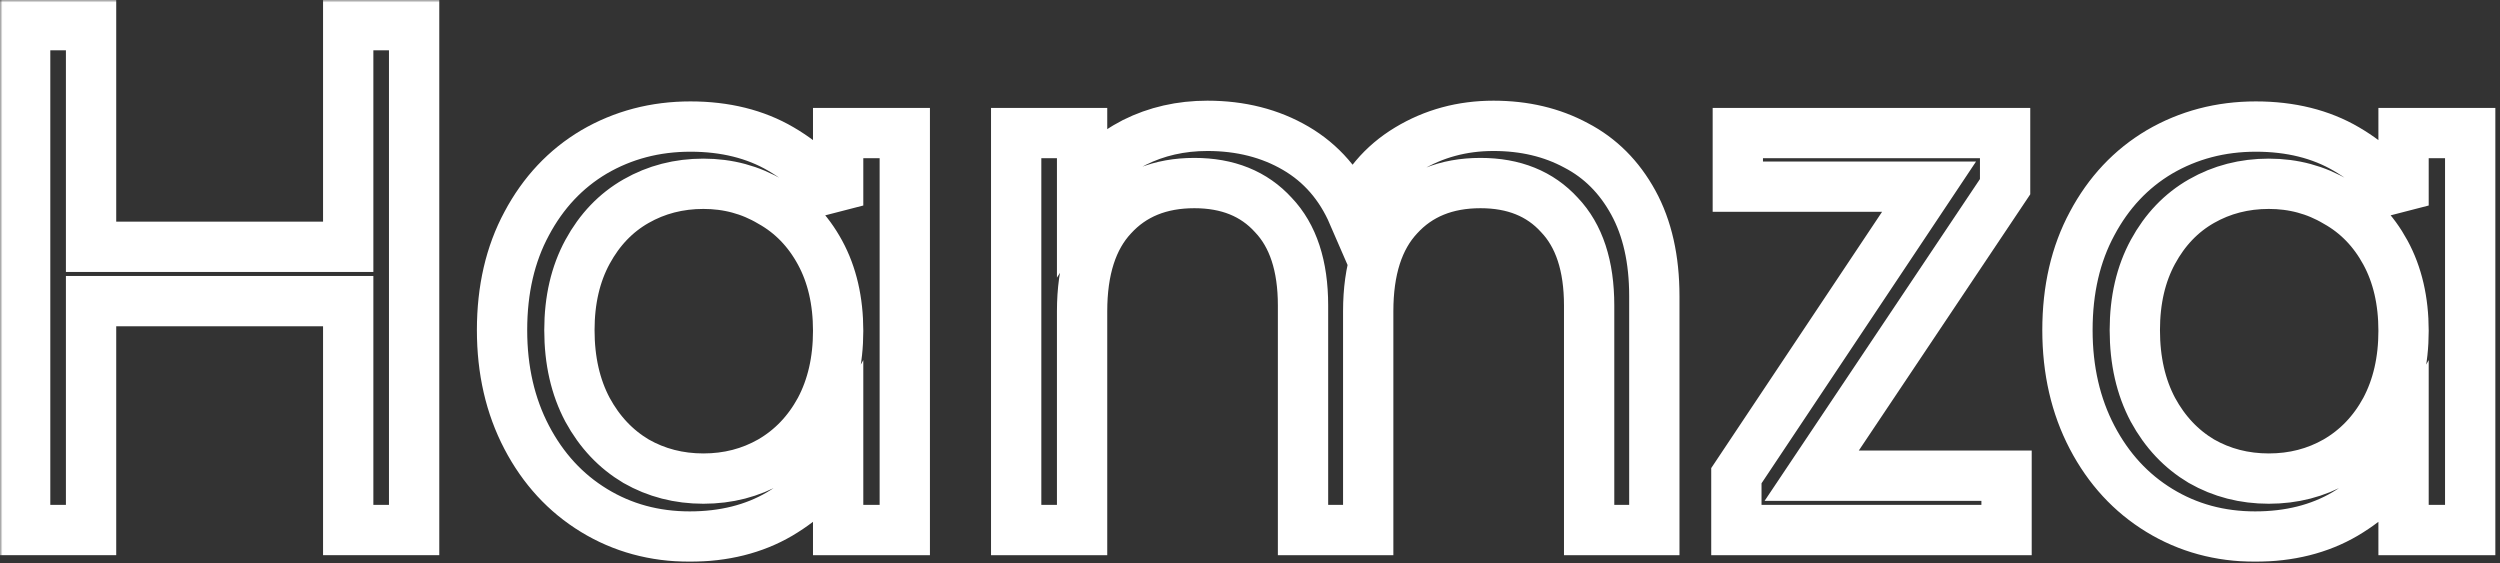 <svg width="497" height="112" viewBox="0 0 497 112" fill="none" xmlns="http://www.w3.org/2000/svg">
<rect x="0" y="0" width="497" height="112" fill="#333333" stroke="none"/>
<mask id="path-1-outside-1" maskUnits="userSpaceOnUse" x="0" y="0" width="497" height="112" fill="black">
<rect fill="white" width="497" height="112"/>
<path d="M82.328 5V105.368H69.224V59.864H18.104V105.368H5V5H18.104V49.064H69.224V5H82.328Z"/>
<path d="M99.807 65.624C99.807 57.56 101.439 50.504 104.703 44.456C107.967 38.312 112.431 33.56 118.095 30.2C123.855 26.84 130.239 25.16 137.247 25.16C144.159 25.16 150.159 26.648 155.247 29.624C160.335 32.6 164.127 36.344 166.623 40.856V26.456H179.871V105.368H166.623V90.68C164.031 95.288 160.143 99.128 154.959 102.2C149.871 105.176 143.919 106.664 137.103 106.664C130.095 106.664 123.759 104.936 118.095 101.48C112.431 98.024 107.967 93.176 104.703 86.936C101.439 80.696 99.807 73.592 99.807 65.624ZM166.623 65.768C166.623 59.816 165.423 54.632 163.023 50.216C160.623 45.8 157.359 42.44 153.231 40.136C149.199 37.736 144.735 36.536 139.839 36.536C134.943 36.536 130.479 37.688 126.447 39.992C122.415 42.296 119.199 45.656 116.799 50.072C114.399 54.488 113.199 59.672 113.199 65.624C113.199 71.672 114.399 76.952 116.799 81.464C119.199 85.88 122.415 89.288 126.447 91.688C130.479 93.992 134.943 95.144 139.839 95.144C144.735 95.144 149.199 93.992 153.231 91.688C157.359 89.288 160.623 85.88 163.023 81.464C165.423 76.952 166.623 71.72 166.623 65.768Z"/>
<path d="M296.912 25.016C303.056 25.016 308.528 26.312 313.328 28.904C318.128 31.4 321.92 35.192 324.704 40.28C327.488 45.368 328.88 51.56 328.88 58.856V105.368H315.92V60.728C315.92 52.856 313.952 46.856 310.016 42.728C306.176 38.504 300.944 36.392 294.32 36.392C287.504 36.392 282.08 38.6 278.048 43.016C274.016 47.336 272 53.624 272 61.88V105.368H259.04V60.728C259.04 52.856 257.072 46.856 253.136 42.728C249.296 38.504 244.064 36.392 237.44 36.392C230.624 36.392 225.2 38.6 221.168 43.016C217.136 47.336 215.12 53.624 215.12 61.88V105.368H202.016V26.456H215.12V37.832C217.712 33.704 221.168 30.536 225.488 28.328C229.904 26.12 234.752 25.016 240.032 25.016C246.656 25.016 252.512 26.504 257.6 29.48C262.688 32.456 266.48 36.824 268.976 42.584C271.184 37.016 274.832 32.696 279.92 29.624C285.008 26.552 290.672 25.016 296.912 25.016Z"/>
<path d="M360.167 94.568H398.903V105.368H345.191V94.568L383.495 37.112H345.479V26.456H398.615V37.112L360.167 94.568Z"/>
<path d="M411.01 65.624C411.01 57.56 412.642 50.504 415.906 44.456C419.17 38.312 423.634 33.56 429.298 30.2C435.058 26.84 441.442 25.16 448.45 25.16C455.362 25.16 461.362 26.648 466.45 29.624C471.538 32.6 475.33 36.344 477.826 40.856V26.456H491.074V105.368H477.826V90.68C475.234 95.288 471.346 99.128 466.162 102.2C461.074 105.176 455.122 106.664 448.306 106.664C441.298 106.664 434.962 104.936 429.298 101.48C423.634 98.024 419.17 93.176 415.906 86.936C412.642 80.696 411.01 73.592 411.01 65.624ZM477.826 65.768C477.826 59.816 476.626 54.632 474.226 50.216C471.826 45.8 468.562 42.44 464.434 40.136C460.402 37.736 455.938 36.536 451.042 36.536C446.146 36.536 441.682 37.688 437.65 39.992C433.618 42.296 430.402 45.656 428.002 50.072C425.602 54.488 424.402 59.672 424.402 65.624C424.402 71.672 425.602 76.952 428.002 81.464C430.402 85.88 433.618 89.288 437.65 91.688C441.682 93.992 446.146 95.144 451.042 95.144C455.938 95.144 460.402 93.992 464.434 91.688C468.562 89.288 471.826 85.88 474.226 81.464C476.626 76.952 477.826 71.72 477.826 65.768Z"/>
</mask>
<path d="M82.328 5V105.368H69.224V59.864H18.104V105.368H5V5H18.104V49.064H69.224V5H82.328Z" stroke="white" stroke-width="10" mask="url(#path-1-outside-1)"/>
<path d="M99.807 65.624C99.807 57.56 101.439 50.504 104.703 44.456C107.967 38.312 112.431 33.56 118.095 30.2C123.855 26.84 130.239 25.16 137.247 25.16C144.159 25.16 150.159 26.648 155.247 29.624C160.335 32.6 164.127 36.344 166.623 40.856V26.456H179.871V105.368H166.623V90.68C164.031 95.288 160.143 99.128 154.959 102.2C149.871 105.176 143.919 106.664 137.103 106.664C130.095 106.664 123.759 104.936 118.095 101.48C112.431 98.024 107.967 93.176 104.703 86.936C101.439 80.696 99.807 73.592 99.807 65.624ZM166.623 65.768C166.623 59.816 165.423 54.632 163.023 50.216C160.623 45.8 157.359 42.44 153.231 40.136C149.199 37.736 144.735 36.536 139.839 36.536C134.943 36.536 130.479 37.688 126.447 39.992C122.415 42.296 119.199 45.656 116.799 50.072C114.399 54.488 113.199 59.672 113.199 65.624C113.199 71.672 114.399 76.952 116.799 81.464C119.199 85.88 122.415 89.288 126.447 91.688C130.479 93.992 134.943 95.144 139.839 95.144C144.735 95.144 149.199 93.992 153.231 91.688C157.359 89.288 160.623 85.88 163.023 81.464C165.423 76.952 166.623 71.72 166.623 65.768Z" stroke="white" stroke-width="10" mask="url(#path-1-outside-1)"/>
<path d="M296.912 25.016C303.056 25.016 308.528 26.312 313.328 28.904C318.128 31.4 321.92 35.192 324.704 40.28C327.488 45.368 328.88 51.56 328.88 58.856V105.368H315.92V60.728C315.92 52.856 313.952 46.856 310.016 42.728C306.176 38.504 300.944 36.392 294.32 36.392C287.504 36.392 282.08 38.6 278.048 43.016C274.016 47.336 272 53.624 272 61.88V105.368H259.04V60.728C259.04 52.856 257.072 46.856 253.136 42.728C249.296 38.504 244.064 36.392 237.44 36.392C230.624 36.392 225.2 38.6 221.168 43.016C217.136 47.336 215.12 53.624 215.12 61.88V105.368H202.016V26.456H215.12V37.832C217.712 33.704 221.168 30.536 225.488 28.328C229.904 26.12 234.752 25.016 240.032 25.016C246.656 25.016 252.512 26.504 257.6 29.48C262.688 32.456 266.48 36.824 268.976 42.584C271.184 37.016 274.832 32.696 279.92 29.624C285.008 26.552 290.672 25.016 296.912 25.016Z" stroke="white" stroke-width="10" mask="url(#path-1-outside-1)"/>
<path d="M360.167 94.568H398.903V105.368H345.191V94.568L383.495 37.112H345.479V26.456H398.615V37.112L360.167 94.568Z" stroke="white" stroke-width="10" mask="url(#path-1-outside-1)"/>
<path d="M411.01 65.624C411.01 57.56 412.642 50.504 415.906 44.456C419.17 38.312 423.634 33.56 429.298 30.2C435.058 26.84 441.442 25.16 448.45 25.16C455.362 25.16 461.362 26.648 466.45 29.624C471.538 32.6 475.33 36.344 477.826 40.856V26.456H491.074V105.368H477.826V90.68C475.234 95.288 471.346 99.128 466.162 102.2C461.074 105.176 455.122 106.664 448.306 106.664C441.298 106.664 434.962 104.936 429.298 101.48C423.634 98.024 419.17 93.176 415.906 86.936C412.642 80.696 411.01 73.592 411.01 65.624ZM477.826 65.768C477.826 59.816 476.626 54.632 474.226 50.216C471.826 45.8 468.562 42.44 464.434 40.136C460.402 37.736 455.938 36.536 451.042 36.536C446.146 36.536 441.682 37.688 437.65 39.992C433.618 42.296 430.402 45.656 428.002 50.072C425.602 54.488 424.402 59.672 424.402 65.624C424.402 71.672 425.602 76.952 428.002 81.464C430.402 85.88 433.618 89.288 437.65 91.688C441.682 93.992 446.146 95.144 451.042 95.144C455.938 95.144 460.402 93.992 464.434 91.688C468.562 89.288 471.826 85.88 474.226 81.464C476.626 76.952 477.826 71.72 477.826 65.768Z" stroke="white" stroke-width="10" mask="url(#path-1-outside-1)"/>
</svg>